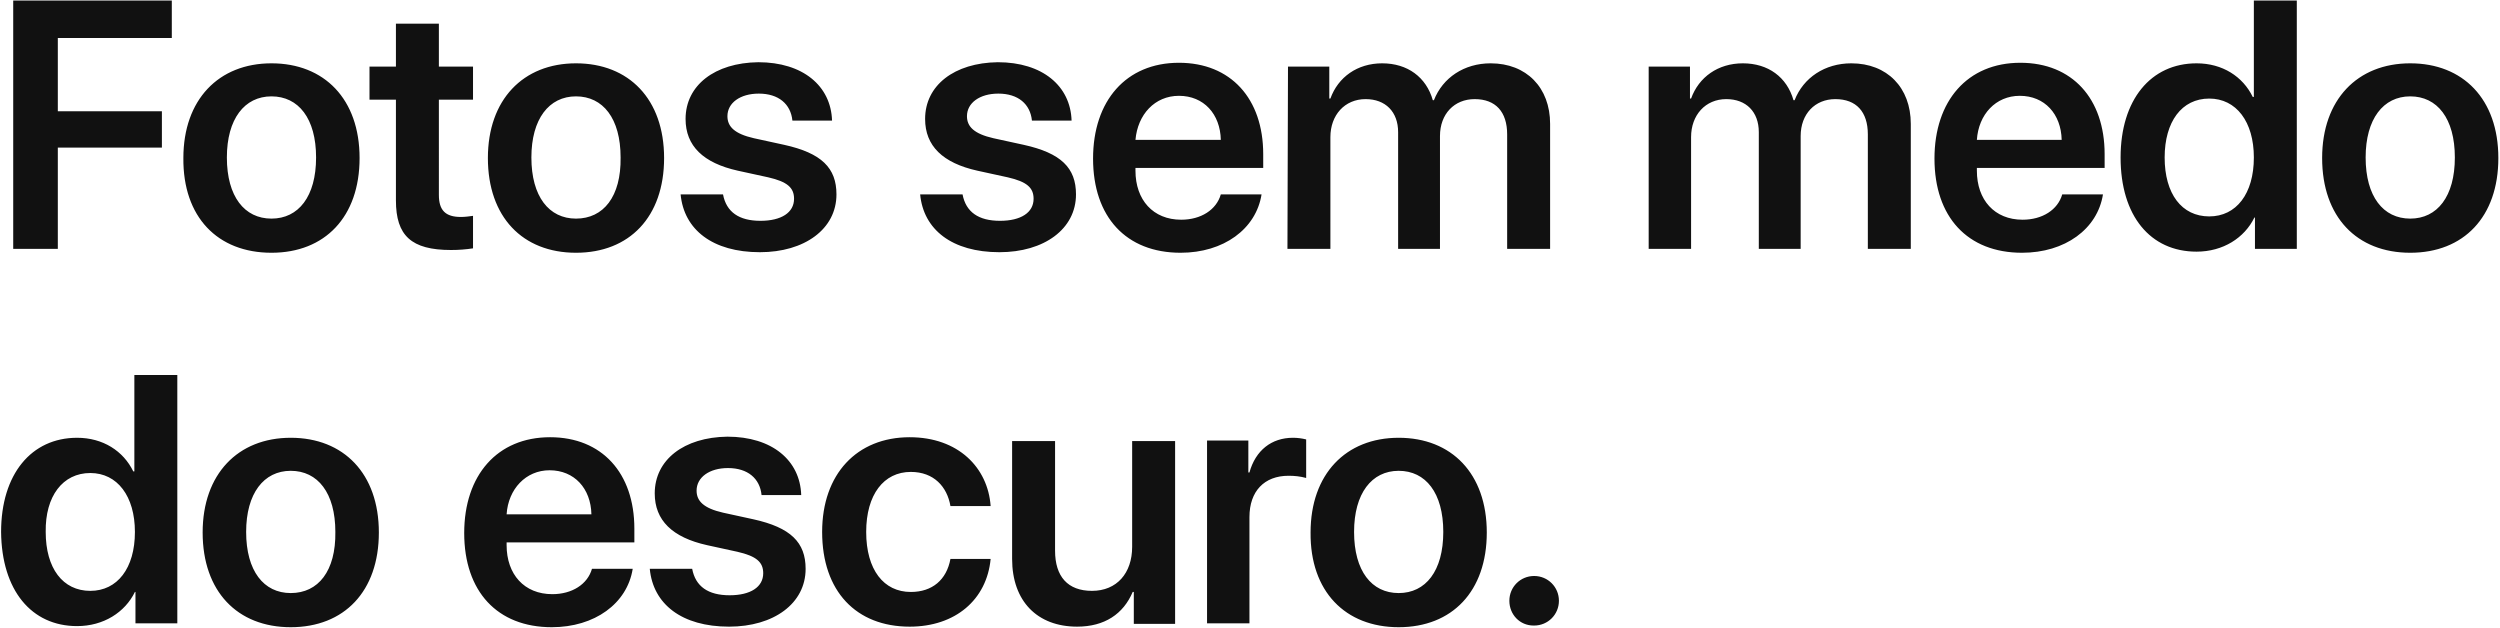 <?xml version="1.0" encoding="utf-8"?>
<!-- Generator: Adobe Illustrator 21.1.0, SVG Export Plug-In . SVG Version: 6.00 Build 0)  -->
<svg version="1.1" id="Layer_1" xmlns="http://www.w3.org/2000/svg" xmlns:xlink="http://www.w3.org/1999/xlink" x="0px" y="0px"
	 viewBox="0 0 454 114" style="enable-background:new 0 0 454 114;" xml:space="preserve">
<style type="text/css">
	.st0{fill:#111111;}
</style>
<path id="RX-S3_Title_3" class="st0" d="M10.5,45.2V26.8h18.9v-6.6H10.5V6.9h20.7V0.1H2.4v45.1L10.5,45.2L10.5,45.2z M49.3,45.9
	c9.7,0,16-6.5,16-17.2c0-10.7-6.4-17.2-16-17.2s-16,6.6-16,17.2C33.2,39.4,39.5,45.9,49.3,45.9L49.3,45.9z M49.3,39.7
	c-4.9,0-8.1-4-8.1-11.1c0-7,3.2-11.1,8.1-11.1c4.9,0,8.1,4,8.1,11.1C57.4,35.7,54.2,39.7,49.3,39.7z M71.9,4.3v7.8h-4.8v6h4.8v18.3
	c0,6.4,2.8,9,10,9c1.4,0,2.7-0.1,4-0.3v-5.9c-0.7,0.1-1.5,0.2-2.2,0.2c-2.8,0-4-1.2-4-4V18.1h6.2v-6h-6.2V4.3H71.9z M104.6,45.9
	c9.7,0,16-6.5,16-17.2c0-10.7-6.4-17.2-16-17.2s-16,6.6-16,17.2C88.6,39.4,94.9,45.9,104.6,45.9L104.6,45.9z M104.6,39.7
	c-4.9,0-8.1-4-8.1-11.1c0-7,3.2-11.1,8.1-11.1c4.9,0,8.1,4,8.1,11.1C112.8,35.7,109.6,39.7,104.6,39.7L104.6,39.7z M124.5,21.6
	c0,4.9,3.2,8,9.5,9.4l5.5,1.2c3.5,0.8,4.7,1.9,4.7,3.9c0,2.5-2.3,4-6.1,4c-3.9,0-6.2-1.6-6.8-4.8h-7.7c0.6,6.4,5.8,10.5,14.4,10.5
	c8.1,0,13.9-4.2,13.9-10.5c0-4.8-2.7-7.5-9.5-9l-5.5-1.2c-3.5-0.8-4.8-2.1-4.8-4c0-2.4,2.3-4.1,5.7-4.1c3.6,0,5.8,1.9,6.1,4.9h7.2
	c-0.2-6.3-5.3-10.6-13.4-10.6C129.8,11.4,124.5,15.5,124.5,21.6z M168,21.6c0,4.9,3.2,8,9.5,9.4l5.5,1.2c3.5,0.8,4.7,1.9,4.7,3.9
	c0,2.5-2.3,4-6.1,4c-3.9,0-6.2-1.6-6.8-4.8h-7.7c0.6,6.4,5.8,10.5,14.4,10.5c8.1,0,13.9-4.2,13.9-10.5c0-4.8-2.7-7.5-9.5-9l-5.5-1.2
	c-3.5-0.8-4.8-2.1-4.8-4c0-2.4,2.3-4.1,5.7-4.1c3.6,0,5.8,1.9,6.1,4.9h7.2c-0.2-6.3-5.3-10.6-13.4-10.6
	C173.3,11.4,168,15.5,168,21.6z M214.1,17.4c4.5,0,7.5,3.3,7.6,8h-15.5C206.6,20.8,209.7,17.4,214.1,17.4z M221.7,35.3
	c-0.8,2.8-3.6,4.6-7.2,4.6c-5.1,0-8.3-3.6-8.3-8.9v-0.5h23.2V28c0-10.1-5.9-16.6-15.3-16.6c-9.6,0-15.6,6.9-15.6,17.4
	c0,10.6,6,17.1,15.9,17.1c7.8,0,13.7-4.3,14.7-10.6H221.7z M233.8,45.2h7.8V24.9c0-4,2.6-6.9,6.4-6.9c3.6,0,5.9,2.3,5.9,6v21.2h7.6
	V24.7c0-4,2.6-6.7,6.3-6.7c3.8,0,5.9,2.3,5.9,6.4v20.8h7.8V22.5c0-6.6-4.3-11-10.8-11c-4.8,0-8.7,2.6-10.3,6.7h-0.2
	c-1.2-4.2-4.6-6.7-9.2-6.7c-4.5,0-8,2.5-9.4,6.4h-0.2v-5.8h-7.5L233.8,45.2L233.8,45.2z M299.3,45.2h7.8V24.9c0-4,2.6-6.9,6.4-6.9
	c3.6,0,5.9,2.3,5.9,6v21.2h7.6V24.7c0-4,2.6-6.7,6.3-6.7c3.8,0,5.9,2.3,5.9,6.4v20.8h7.8V22.5c0-6.6-4.3-11-10.8-11
	c-4.8,0-8.7,2.6-10.3,6.7h-0.2c-1.2-4.2-4.6-6.7-9.2-6.7c-4.5,0-8,2.5-9.4,6.4h-0.2v-5.8h-7.5V45.2L299.3,45.2z M366.8,17.4
	c4.5,0,7.5,3.3,7.6,8H359C359.3,20.8,362.4,17.4,366.8,17.4L366.8,17.4z M374.5,35.3c-0.8,2.8-3.6,4.6-7.2,4.6
	c-5.1,0-8.3-3.6-8.3-8.9v-0.5h23.2V28c0-10.1-5.9-16.6-15.3-16.6c-9.6,0-15.6,6.9-15.6,17.4c0,10.6,6,17.1,15.9,17.1
	c7.8,0,13.7-4.3,14.7-10.6H374.5L374.5,35.3z M398.9,45.7c4.8,0,8.7-2.5,10.5-6.2h0.1v5.7h7.6V0.1h-7.8v17.5h-0.2
	c-1.8-3.7-5.5-6.1-10.2-6.1c-8.3,0-13.8,6.6-13.8,17.1C385.1,39.2,390.5,45.7,398.9,45.7L398.9,45.7z M401.2,17.9
	c4.9,0,8.1,4.2,8.1,10.7c0,6.6-3.2,10.7-8.1,10.7c-5,0-8.1-4.1-8.1-10.7C393.1,22.1,396.2,17.9,401.2,17.9L401.2,17.9z M437.7,45.9
	c9.7,0,16-6.5,16-17.2c0-10.7-6.4-17.2-16-17.2s-16,6.6-16,17.2C421.7,39.4,428,45.9,437.7,45.9L437.7,45.9z M437.7,39.7
	c-4.9,0-8.1-4-8.1-11.1c0-7,3.2-11.1,8.1-11.1c4.9,0,8.1,4,8.1,11.1C445.8,35.7,442.6,39.7,437.7,39.7L437.7,39.7z M14,113.7
	c4.8,0,8.7-2.5,10.5-6.2h0.1v5.7h7.6V68.1h-7.8v17.5h-0.2c-1.8-3.7-5.5-6.1-10.2-6.1c-8.3,0-13.8,6.6-13.8,17.1
	C0.3,107.2,5.7,113.7,14,113.7z M16.4,85.9c4.9,0,8.1,4.2,8.1,10.7c0,6.6-3.2,10.7-8.1,10.7c-5,0-8.1-4.1-8.1-10.7
	C8.2,90.1,11.4,85.9,16.4,85.9L16.4,85.9z M52.8,113.9c9.7,0,16-6.5,16-17.2c0-10.7-6.4-17.2-16-17.2s-16,6.6-16,17.2
	C36.8,107.4,43.1,113.9,52.8,113.9L52.8,113.9z M52.8,107.7c-4.9,0-8.1-4-8.1-11.1c0-7,3.2-11.1,8.1-11.1c4.9,0,8.1,4,8.1,11.1
	C61,103.7,57.8,107.7,52.8,107.7L52.8,107.7z M99.8,85.4c4.5,0,7.5,3.3,7.6,8H92C92.3,88.8,95.5,85.4,99.8,85.4L99.8,85.4z
	 M107.5,103.3c-0.8,2.8-3.6,4.6-7.2,4.6c-5.1,0-8.3-3.6-8.3-8.9v-0.5h23.2V96c0-10.1-5.9-16.6-15.3-16.6c-9.6,0-15.6,6.9-15.6,17.4
	c0,10.6,6,17.1,15.9,17.1c7.8,0,13.7-4.3,14.7-10.6H107.5L107.5,103.3z M118.9,89.6c0,4.9,3.2,8,9.5,9.4l5.5,1.2
	c3.5,0.8,4.7,1.9,4.7,3.9c0,2.5-2.3,4-6.1,4c-3.9,0-6.2-1.6-6.8-4.8h-7.7c0.6,6.4,5.8,10.5,14.4,10.5c8.1,0,13.9-4.2,13.9-10.5
	c0-4.8-2.7-7.5-9.5-9l-5.5-1.2c-3.5-0.8-4.8-2.1-4.8-4c0-2.4,2.3-4.1,5.7-4.1c3.6,0,5.8,1.9,6.1,4.9h7.2
	c-0.2-6.3-5.3-10.6-13.4-10.6C124.2,79.4,118.9,83.5,118.9,89.6L118.9,89.6z M179.9,91.9c-0.5-7-5.9-12.5-14.7-12.5
	c-9.6,0-15.9,6.7-15.9,17.2c0,10.8,6.2,17.2,15.9,17.2c8.3,0,14-4.9,14.7-12.3h-7.3c-0.7,3.8-3.3,6-7.2,6c-4.9,0-8.1-4-8.1-10.9
	c0-6.8,3.2-10.9,8.1-10.9c4.2,0,6.6,2.7,7.2,6.2H179.9z M213.4,80.1h-7.8v19.2c0,4.8-2.8,8-7.3,8c-4.4,0-6.7-2.6-6.7-7.3V80.1h-7.8
	v21.4c0,7.7,4.6,12.3,11.8,12.3c5,0,8.4-2.3,10.1-6.3h0.2v5.8h7.5L213.4,80.1L213.4,80.1z M219.1,113.2h7.8V93.9
	c0-4.7,2.7-7.5,7.1-7.5c1.1,0,2.1,0.1,3.2,0.4v-7c-0.8-0.2-1.6-0.3-2.4-0.3c-3.9,0-6.8,2.3-7.9,6.3h-0.2v-5.8h-7.5V113.2z
	 M254,113.9c9.7,0,16-6.5,16-17.2c0-10.7-6.4-17.2-16-17.2s-16,6.6-16,17.2C237.9,107.4,244.3,113.9,254,113.9L254,113.9z
	 M254,107.7c-4.9,0-8.1-4-8.1-11.1c0-7,3.2-11.1,8.1-11.1c4.9,0,8.1,4,8.1,11.1C262.1,103.7,258.9,107.7,254,107.7L254,107.7z
	 M278.6,113.6c2.5,0,4.5-2,4.5-4.5s-2-4.5-4.5-4.5s-4.5,2-4.5,4.5l0,0c0,2.5,1.9,4.5,4.4,4.5C278.5,113.6,278.5,113.6,278.6,113.6
	L278.6,113.6z"/>
</svg>
